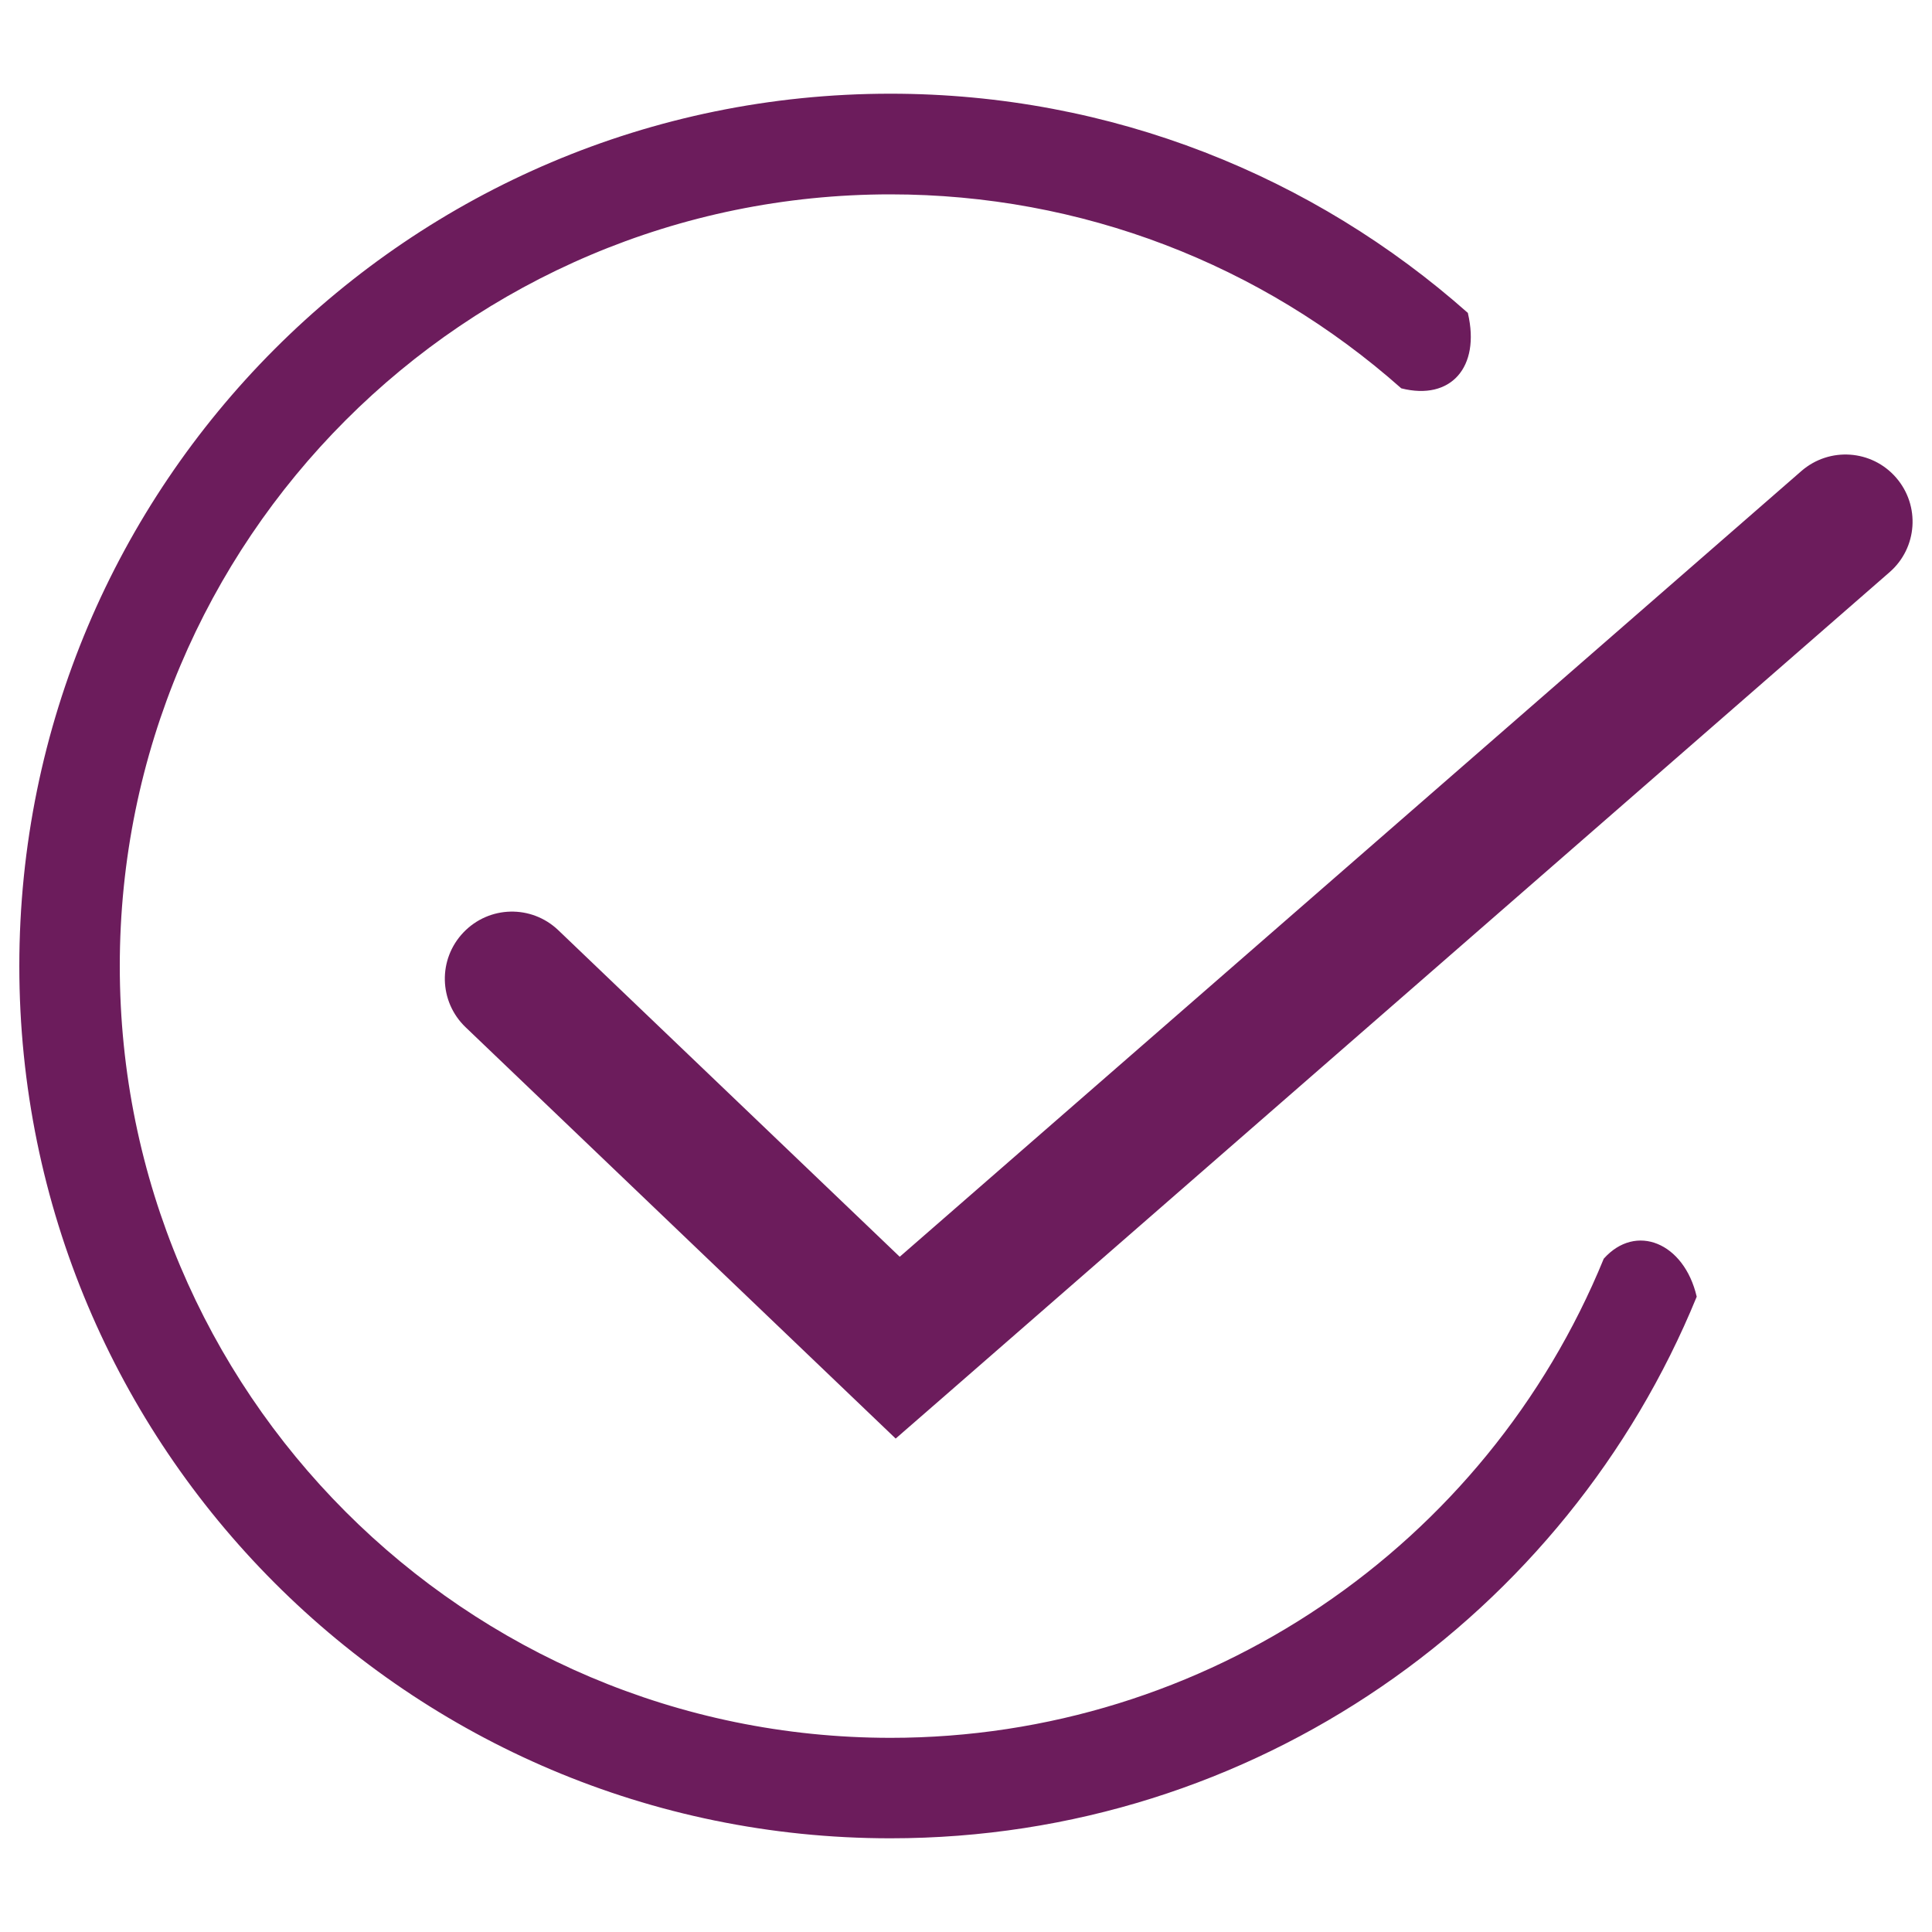 <?xml version="1.0" encoding="utf-8"?>
<!-- Svg Vector Icons : http://www.onlinewebfonts.com/icon -->
<!DOCTYPE svg PUBLIC "-//W3C//DTD SVG 1.1//EN" "http://www.w3.org/Graphics/SVG/1.1/DTD/svg11.dtd">
<svg version="1.1" xmlns="http://www.w3.org/2000/svg" xmlns:xlink="http://www.w3.org/1999/xlink" x="0px" y="0px" viewBox="0 0 1000 1000" enable-background="new 0 0 1000 1000" xml:space="preserve">
<g><path fill="#6C1C5C" d="M759.8,162C680.2,91.4,575.5,48.5,460.9,48.5C211.9,48.5,10,250.7,10,500c0,249.3,201.9,451.5,450.9,451.5c188.5,0,350-115.8,417.3-280.3l0-0.1c-6.5-27.9-31.5-38.2-48.1-19.6c0,0,6.6-16.2,0,0c-60.9,148.8-205.9,248-369.2,248C240.6,899.4,62,720.6,62,500c0-220.6,178.6-399.4,398.9-399.4c98.8,0,191.9,36.1,264.4,100.4c13.1,11.6,0,0,0,0c25.6,6.5,41-10.9,34.5-38.8L759.8,162L759.8,162z M440.7,722.7l22.9,21.9l23.9-20.8l490.5-427.6c14.5-12.6,16-34.5,3.4-49c-12.6-14.5-34.5-16-49-3.4L465.7,650.5L289,481.5c-13.9-13.3-35.8-12.8-49.1,1.1c-13.3,13.9-12.8,35.8,1.1,49.1L440.7,722.7L440.7,722.7z"/></g>
</svg>
